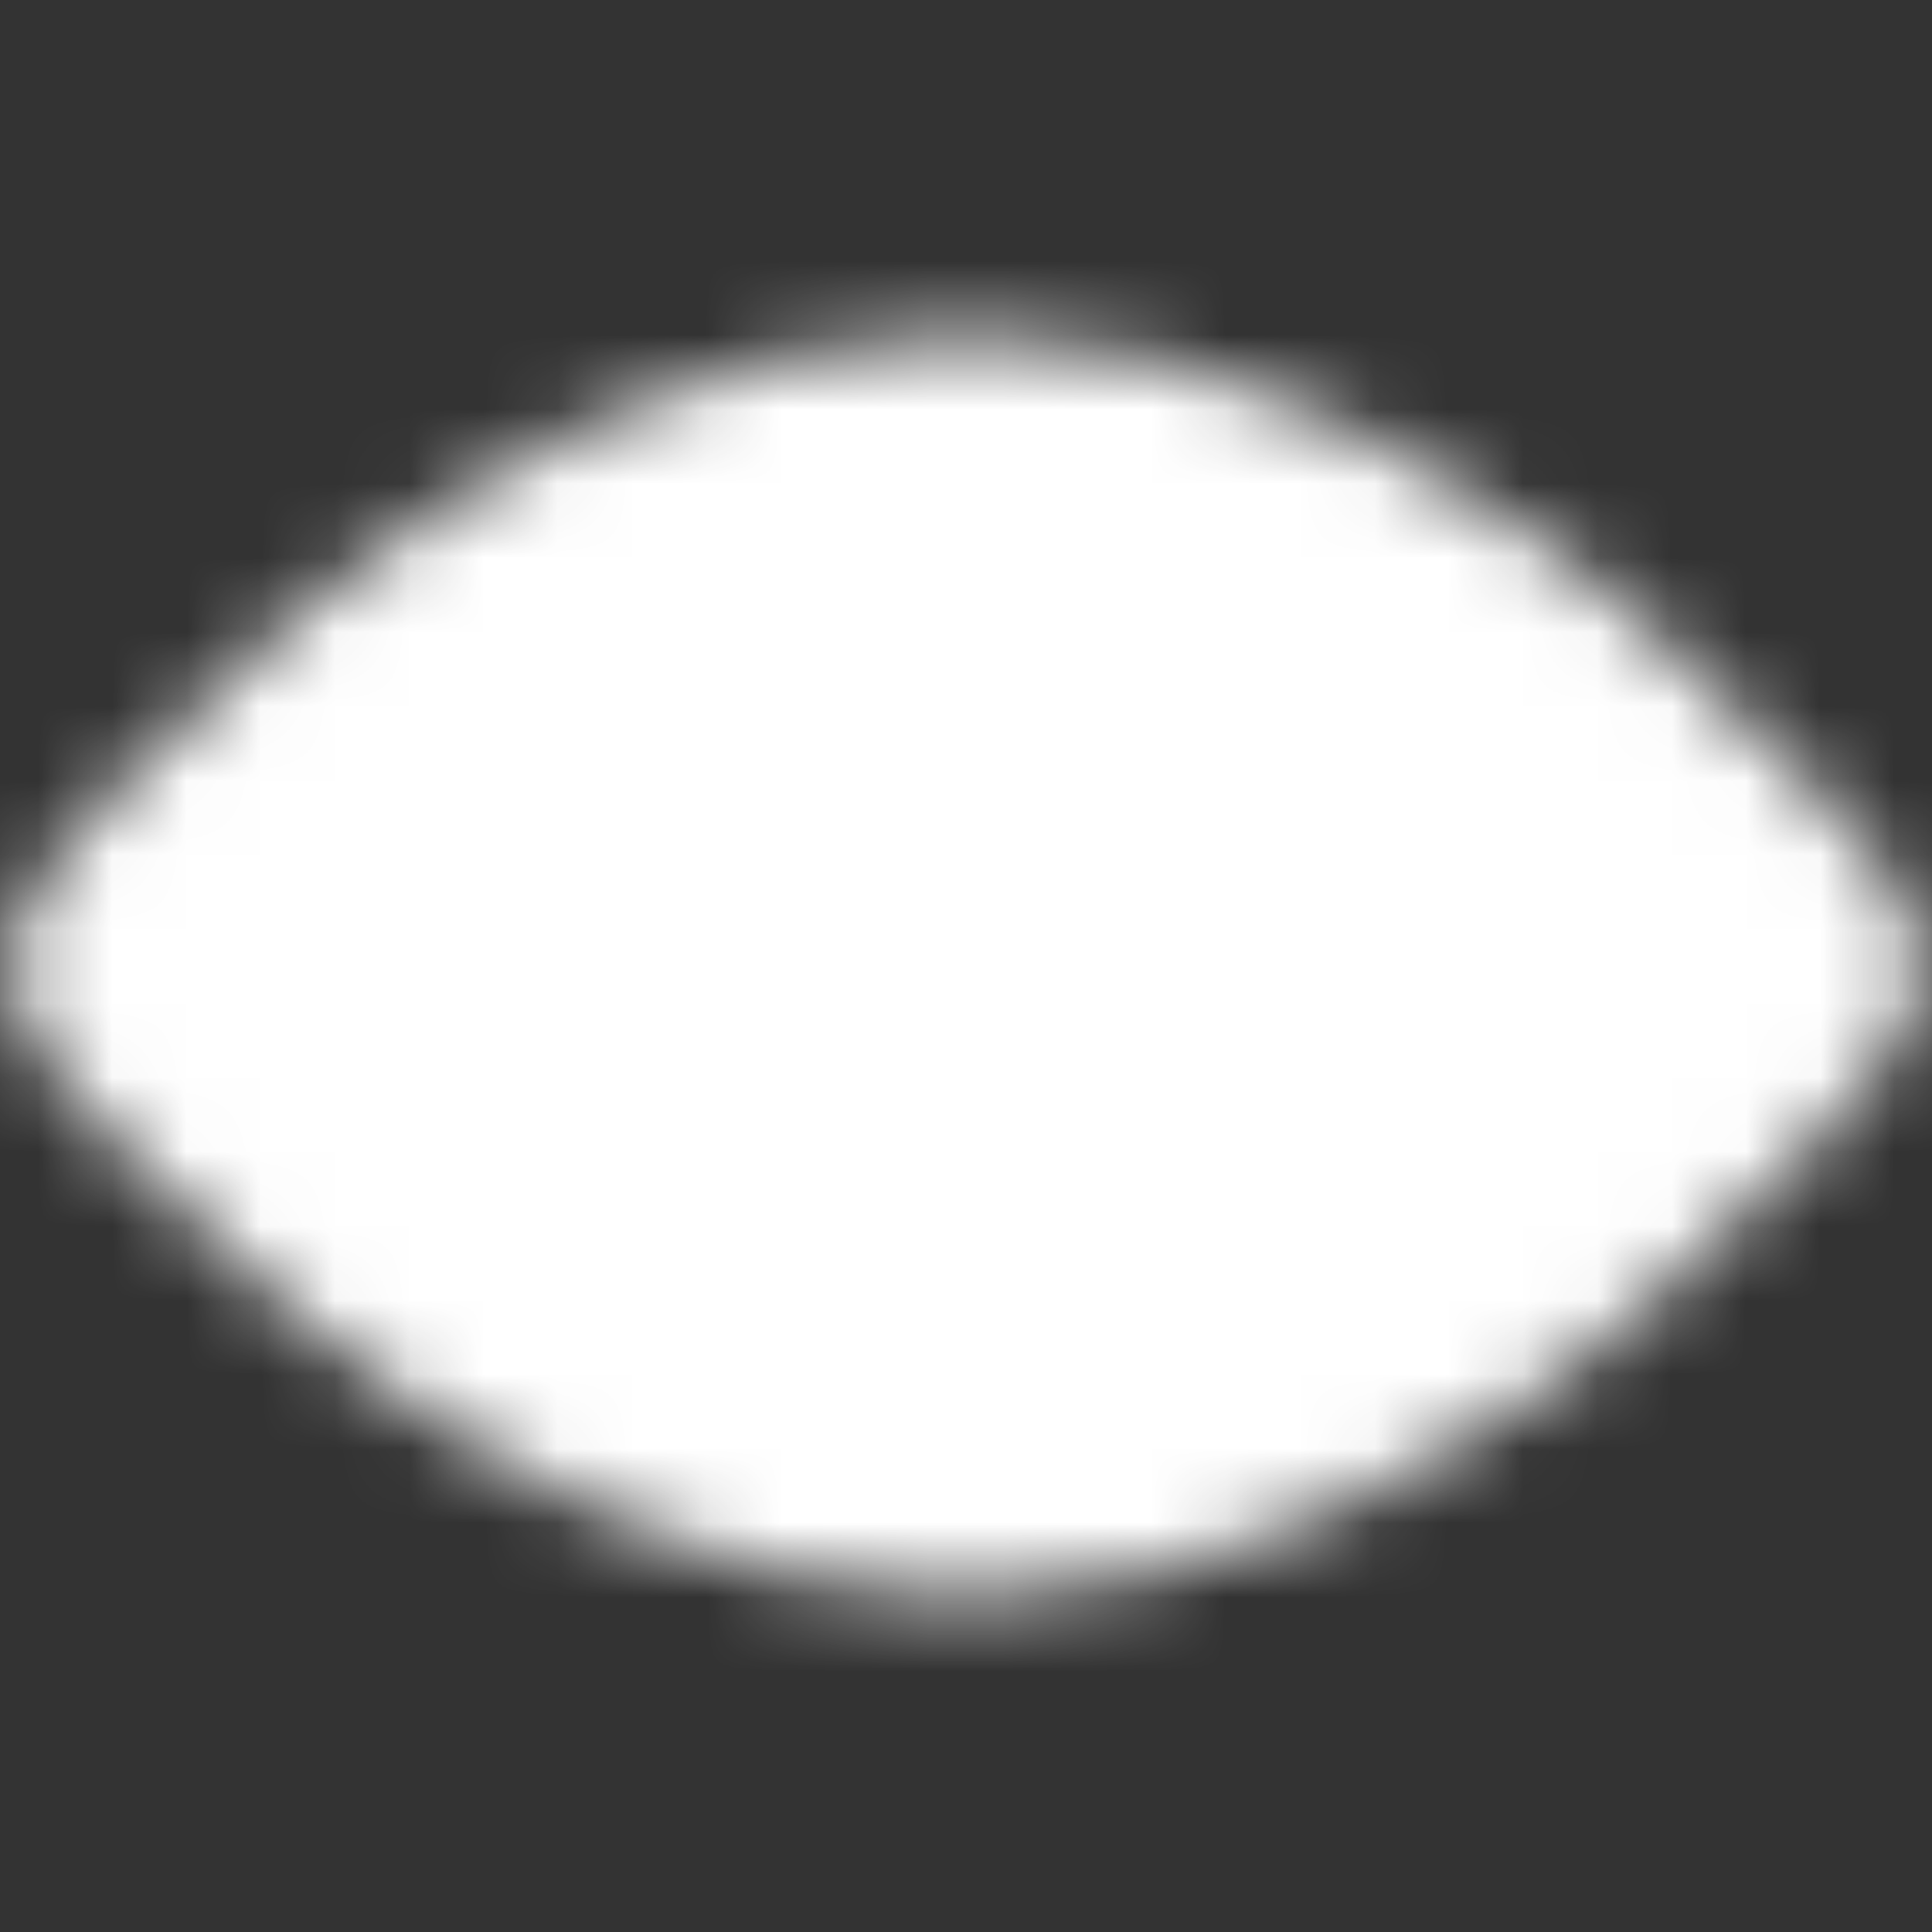 <svg width="26" height="26" viewBox="0 0 26 26" fill="none" xmlns="http://www.w3.org/2000/svg">
<rect x="0" y="0" width="26" height="26" fill="#333333" stroke="none"/>
<mask id="mask0_1_1407" style="mask-type:luminance" maskUnits="userSpaceOnUse" x="0" y="4" width="26" height="18">
<path d="M13 19.5C18.983 19.5 23.833 13 23.833 13C23.833 13 18.983 6.5 13 6.5C7.017 6.5 2.167 13 2.167 13C2.167 13 7.017 19.5 13 19.5Z" fill="white" stroke="white" stroke-width="4" stroke-linejoin="round"/>
<path d="M13 15.708C13.718 15.708 14.407 15.423 14.915 14.915C15.423 14.407 15.708 13.718 15.708 13C15.708 12.282 15.423 11.593 14.915 11.085C14.407 10.577 13.718 10.292 13 10.292C12.282 10.292 11.593 10.577 11.085 11.085C10.577 11.593 10.292 12.282 10.292 13C10.292 13.718 10.577 14.407 11.085 14.915C11.593 15.423 12.282 15.708 13 15.708Z" fill="black" stroke="black" stroke-width="4" stroke-linejoin="round"/>
</mask>
<g mask="url(#mask0_1_1407)">
<path d="M0 0H26V26H0V0Z" fill="white"/>
</g>
</svg>
